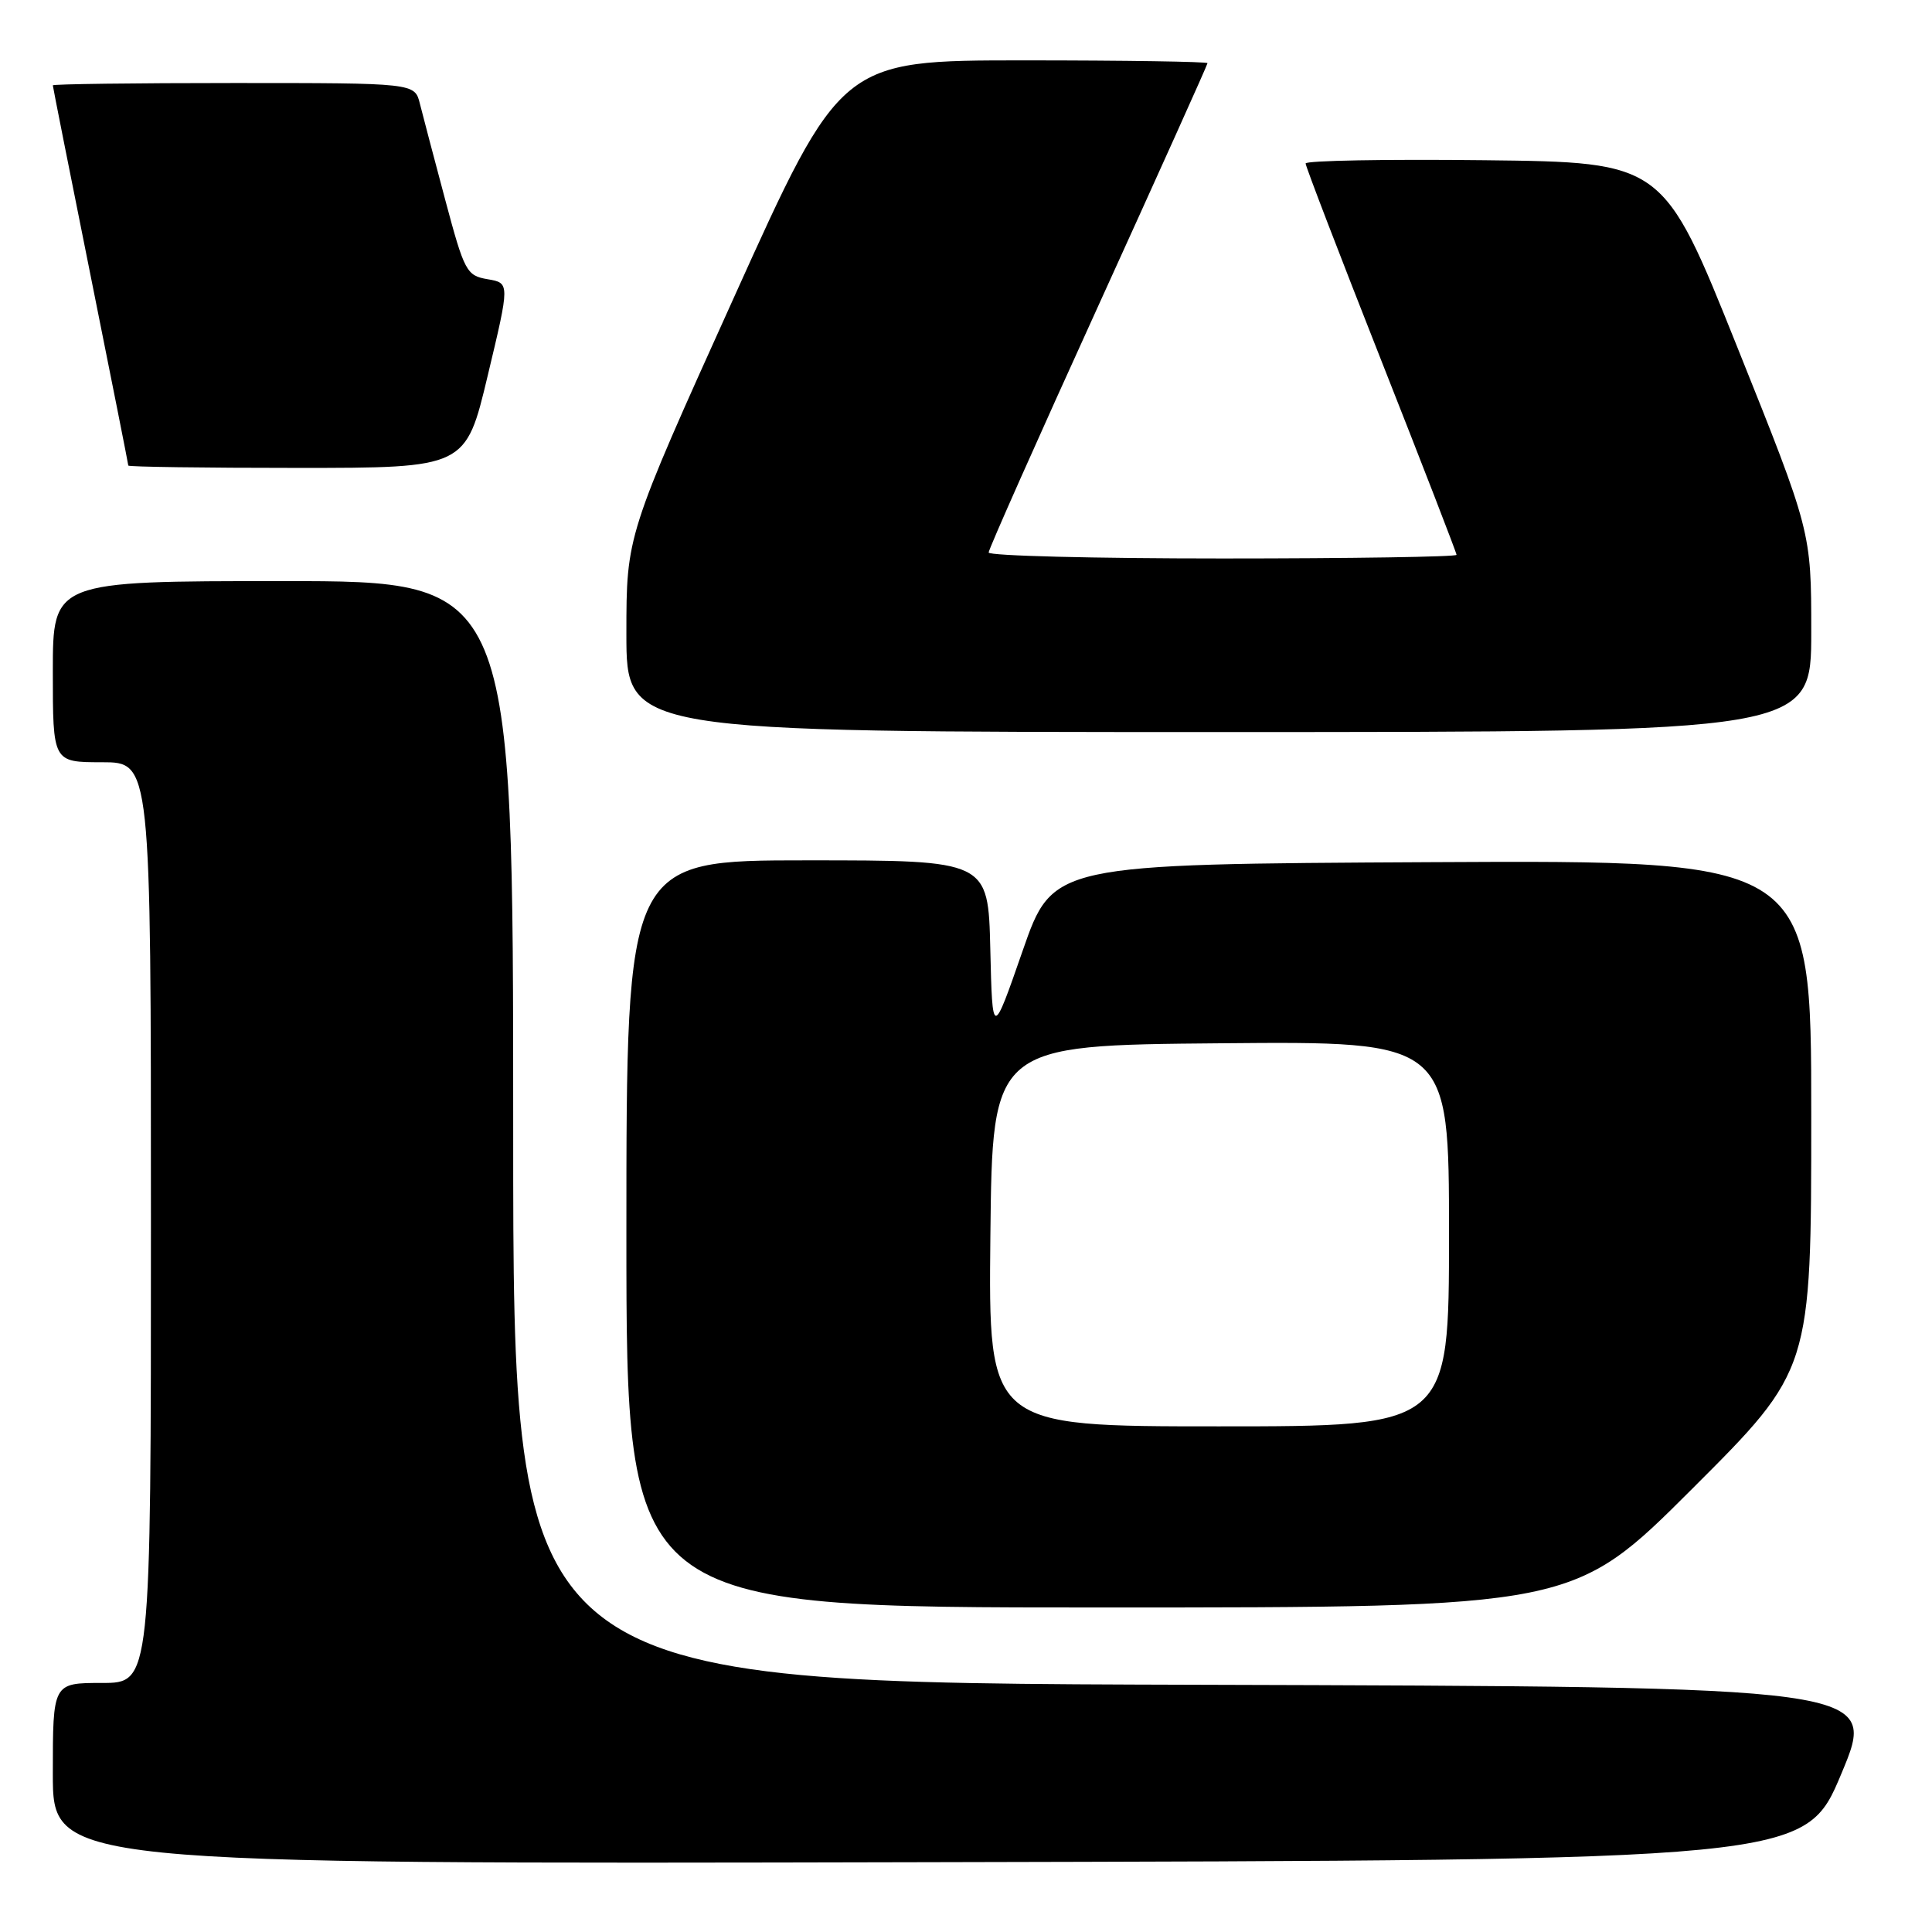 <?xml version="1.0" encoding="UTF-8" standalone="no"?>
<!DOCTYPE svg PUBLIC "-//W3C//DTD SVG 1.1//EN" "http://www.w3.org/Graphics/SVG/1.1/DTD/svg11.dtd" >
<svg xmlns="http://www.w3.org/2000/svg" xmlns:xlink="http://www.w3.org/1999/xlink" version="1.1" viewBox="0 0 256 256">
 <g >
 <path fill="currentColor"
d=" M 244.00 235.00 C 248.81 223.50 248.81 223.50 158.40 223.24 C 68.00 222.99 68.00 222.99 68.00 149.99 C 68.00 77.00 68.00 77.00 37.50 77.00 C 7.00 77.00 7.00 77.00 7.00 89.00 C 7.00 101.00 7.00 101.00 13.50 101.00 C 20.00 101.00 20.00 101.00 20.00 162.00 C 20.00 223.00 20.00 223.00 13.50 223.00 C 7.00 223.00 7.00 223.00 7.00 235.00 C 7.00 247.01 7.00 247.01 123.10 246.75 C 239.19 246.50 239.19 246.50 244.00 235.00 Z  M 224.24 197.26 C 240.00 181.52 240.00 181.52 240.00 147.75 C 240.00 113.98 240.00 113.98 189.75 114.24 C 139.50 114.50 139.50 114.50 135.50 126.00 C 131.50 137.50 131.50 137.50 131.22 125.75 C 130.94 114.00 130.94 114.00 106.97 114.00 C 83.00 114.00 83.00 114.00 83.00 163.50 C 83.00 213.00 83.00 213.00 145.74 213.00 C 208.48 213.00 208.48 213.00 224.24 197.26 Z  M 240.00 83.72 C 240.00 70.44 240.00 70.44 230.19 45.97 C 220.39 21.50 220.39 21.50 196.69 21.23 C 183.66 21.08 173.00 21.28 173.00 21.66 C 173.00 22.04 177.50 33.76 183.00 47.70 C 188.50 61.64 193.00 73.26 193.00 73.52 C 193.00 73.78 179.05 74.00 162.00 74.00 C 144.95 74.00 131.00 73.65 131.00 73.21 C 131.00 72.78 137.53 58.10 145.50 40.59 C 153.47 23.07 160.00 8.58 160.00 8.37 C 160.00 8.17 149.07 8.00 135.72 8.00 C 111.43 8.00 111.43 8.00 97.22 39.48 C 83.00 70.95 83.00 70.95 83.00 83.98 C 83.00 97.00 83.00 97.00 161.50 97.00 C 240.00 97.00 240.00 97.00 240.00 83.72 Z  M 64.63 49.75 C 67.56 37.50 67.56 37.50 64.62 37.00 C 61.82 36.52 61.54 36.01 59.00 26.50 C 57.53 21.00 56.02 15.26 55.64 13.75 C 54.96 11.00 54.96 11.00 30.98 11.00 C 17.79 11.00 7.00 11.14 7.00 11.31 C 7.00 11.48 9.25 22.81 12.00 36.50 C 14.75 50.19 17.00 61.52 17.00 61.69 C 17.00 61.86 27.06 62.00 39.35 62.00 C 61.71 62.00 61.71 62.00 64.63 49.75 Z  M 131.23 163.75 C 131.50 138.50 131.50 138.50 161.75 138.24 C 192.00 137.97 192.00 137.97 192.00 163.49 C 192.00 189.00 192.00 189.00 161.48 189.00 C 130.97 189.00 130.97 189.00 131.23 163.75 Z "/>
</g>
</svg>